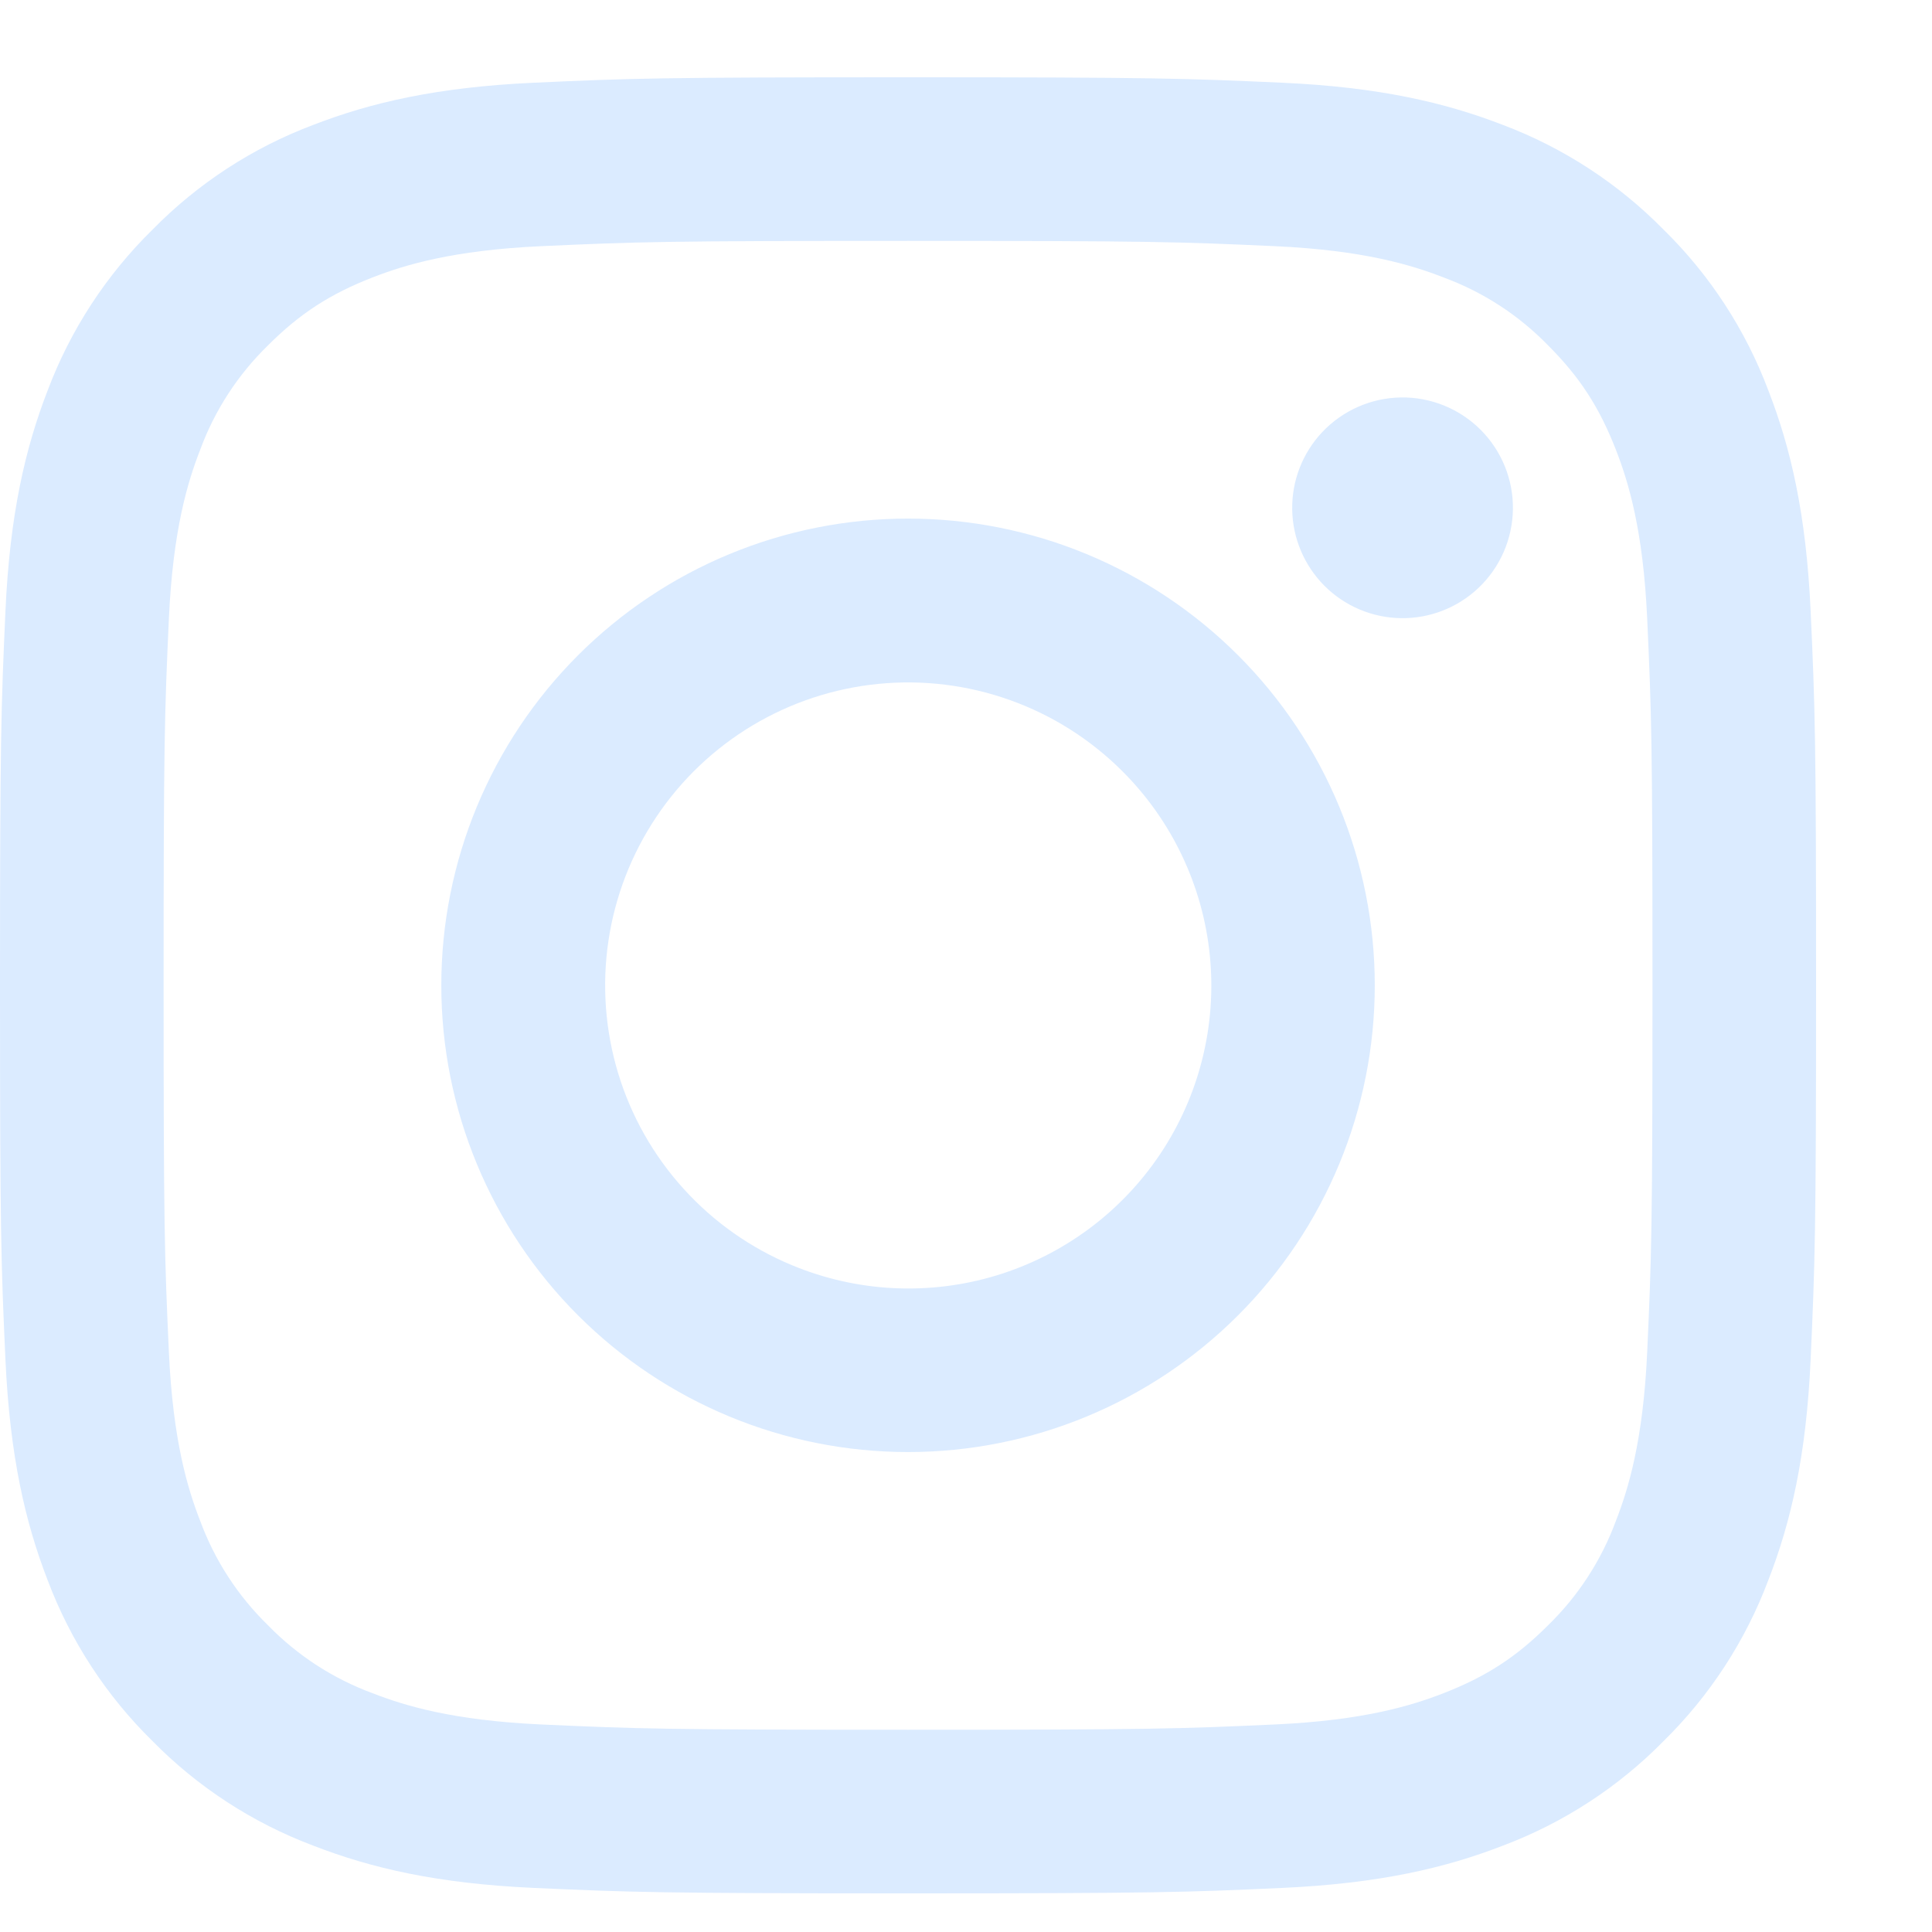 <svg width="50" height="50" viewBox="0 0 50 50" fill="none" xmlns="http://www.w3.org/2000/svg">
<g clip-path="url(#clip0_39_106)">
<path fill-rule="evenodd" clip-rule="evenodd" d="M13.812 2.141C16.317 2.026 17.116 2 23.5 2C29.884 2 30.683 2.028 33.186 2.141C35.69 2.254 37.399 2.654 38.895 3.233C40.461 3.824 41.881 4.75 43.056 5.946C44.253 7.119 45.175 8.537 45.765 10.105C46.346 11.601 46.744 13.31 46.859 15.809C46.974 18.32 47 19.119 47 25.5C47 31.884 46.972 32.682 46.859 35.188C46.746 37.688 46.346 39.397 45.765 40.892C45.175 42.461 44.251 43.882 43.056 45.056C41.881 46.253 40.461 47.175 38.895 47.765C37.399 48.346 35.69 48.744 33.191 48.859C30.683 48.974 29.884 49 23.5 49C17.116 49 16.317 48.972 13.812 48.859C11.312 48.746 9.603 48.346 8.107 47.765C6.539 47.175 5.118 46.251 3.944 45.056C2.748 43.883 1.823 42.462 1.233 40.895C0.654 39.399 0.256 37.69 0.141 35.191C0.026 32.68 0 31.881 0 25.5C0 19.116 0.028 18.317 0.141 15.814C0.254 13.31 0.654 11.601 1.233 10.105C1.824 8.537 2.75 7.117 3.946 5.944C5.119 4.748 6.538 3.823 8.105 3.233C9.601 2.654 11.31 2.256 13.809 2.141H13.812ZM32.996 6.371C30.518 6.258 29.774 6.234 23.5 6.234C17.226 6.234 16.482 6.258 14.004 6.371C11.711 6.476 10.468 6.858 9.639 7.181C8.543 7.608 7.759 8.114 6.937 8.937C6.157 9.695 5.557 10.619 5.181 11.639C4.858 12.468 4.476 13.711 4.371 16.004C4.258 18.482 4.234 19.226 4.234 25.5C4.234 31.774 4.258 32.518 4.371 34.996C4.476 37.288 4.858 38.532 5.181 39.361C5.557 40.38 6.157 41.305 6.937 42.063C7.695 42.843 8.62 43.443 9.639 43.819C10.468 44.142 11.711 44.524 14.004 44.629C16.482 44.742 17.223 44.766 23.5 44.766C29.777 44.766 30.518 44.742 32.996 44.629C35.288 44.524 36.532 44.142 37.361 43.819C38.457 43.392 39.241 42.886 40.063 42.063C40.843 41.305 41.443 40.38 41.819 39.361C42.142 38.532 42.524 37.288 42.629 34.996C42.742 32.518 42.766 31.774 42.766 25.5C42.766 19.226 42.742 18.482 42.629 16.004C42.524 13.711 42.142 12.468 41.819 11.639C41.392 10.543 40.886 9.759 40.063 8.937C39.305 8.157 38.381 7.557 37.361 7.181C36.532 6.858 35.288 6.476 32.996 6.371V6.371ZM20.498 32.744C22.175 33.442 24.041 33.536 25.779 33.011C27.517 32.485 29.019 31.373 30.028 29.863C31.037 28.353 31.49 26.54 31.311 24.733C31.131 22.926 30.33 21.238 29.044 19.956C28.224 19.137 27.233 18.509 26.141 18.119C25.05 17.729 23.886 17.585 22.732 17.699C21.578 17.813 20.465 18.181 19.47 18.777C18.476 19.373 17.627 20.182 16.983 21.146C16.339 22.11 15.916 23.204 15.746 24.351C15.576 25.497 15.662 26.667 15.998 27.776C16.334 28.886 16.913 29.907 17.691 30.765C18.469 31.625 19.428 32.3 20.498 32.744ZM14.959 16.959C16.081 15.837 17.412 14.947 18.878 14.34C20.343 13.733 21.914 13.421 23.5 13.421C25.086 13.421 26.657 13.733 28.122 14.34C29.588 14.947 30.919 15.837 32.041 16.959C33.163 18.081 34.053 19.412 34.66 20.878C35.267 22.343 35.579 23.914 35.579 25.5C35.579 27.086 35.267 28.657 34.66 30.122C34.053 31.588 33.163 32.919 32.041 34.041C29.776 36.306 26.704 37.579 23.5 37.579C20.296 37.579 17.224 36.306 14.959 34.041C12.694 31.776 11.421 28.704 11.421 25.5C11.421 22.296 12.694 19.224 14.959 16.959V16.959ZM38.258 15.22C38.536 14.958 38.758 14.642 38.912 14.293C39.066 13.943 39.148 13.566 39.154 13.184C39.16 12.802 39.089 12.422 38.945 12.068C38.801 11.714 38.588 11.393 38.318 11.122C38.047 10.852 37.726 10.639 37.372 10.495C37.018 10.352 36.638 10.28 36.256 10.286C35.874 10.292 35.497 10.374 35.148 10.528C34.798 10.682 34.483 10.904 34.22 11.182C33.71 11.723 33.431 12.441 33.442 13.184C33.453 13.927 33.753 14.636 34.278 15.162C34.804 15.687 35.513 15.987 36.256 15.998C36.999 16.009 37.717 15.73 38.258 15.22V15.22Z" fill="#DBEBFF"/>
</g>
<defs>
<clipPath id="clip0_39_106">
<rect width="50" height="50" fill="white"/>
</clipPath>
</defs>
</svg>
